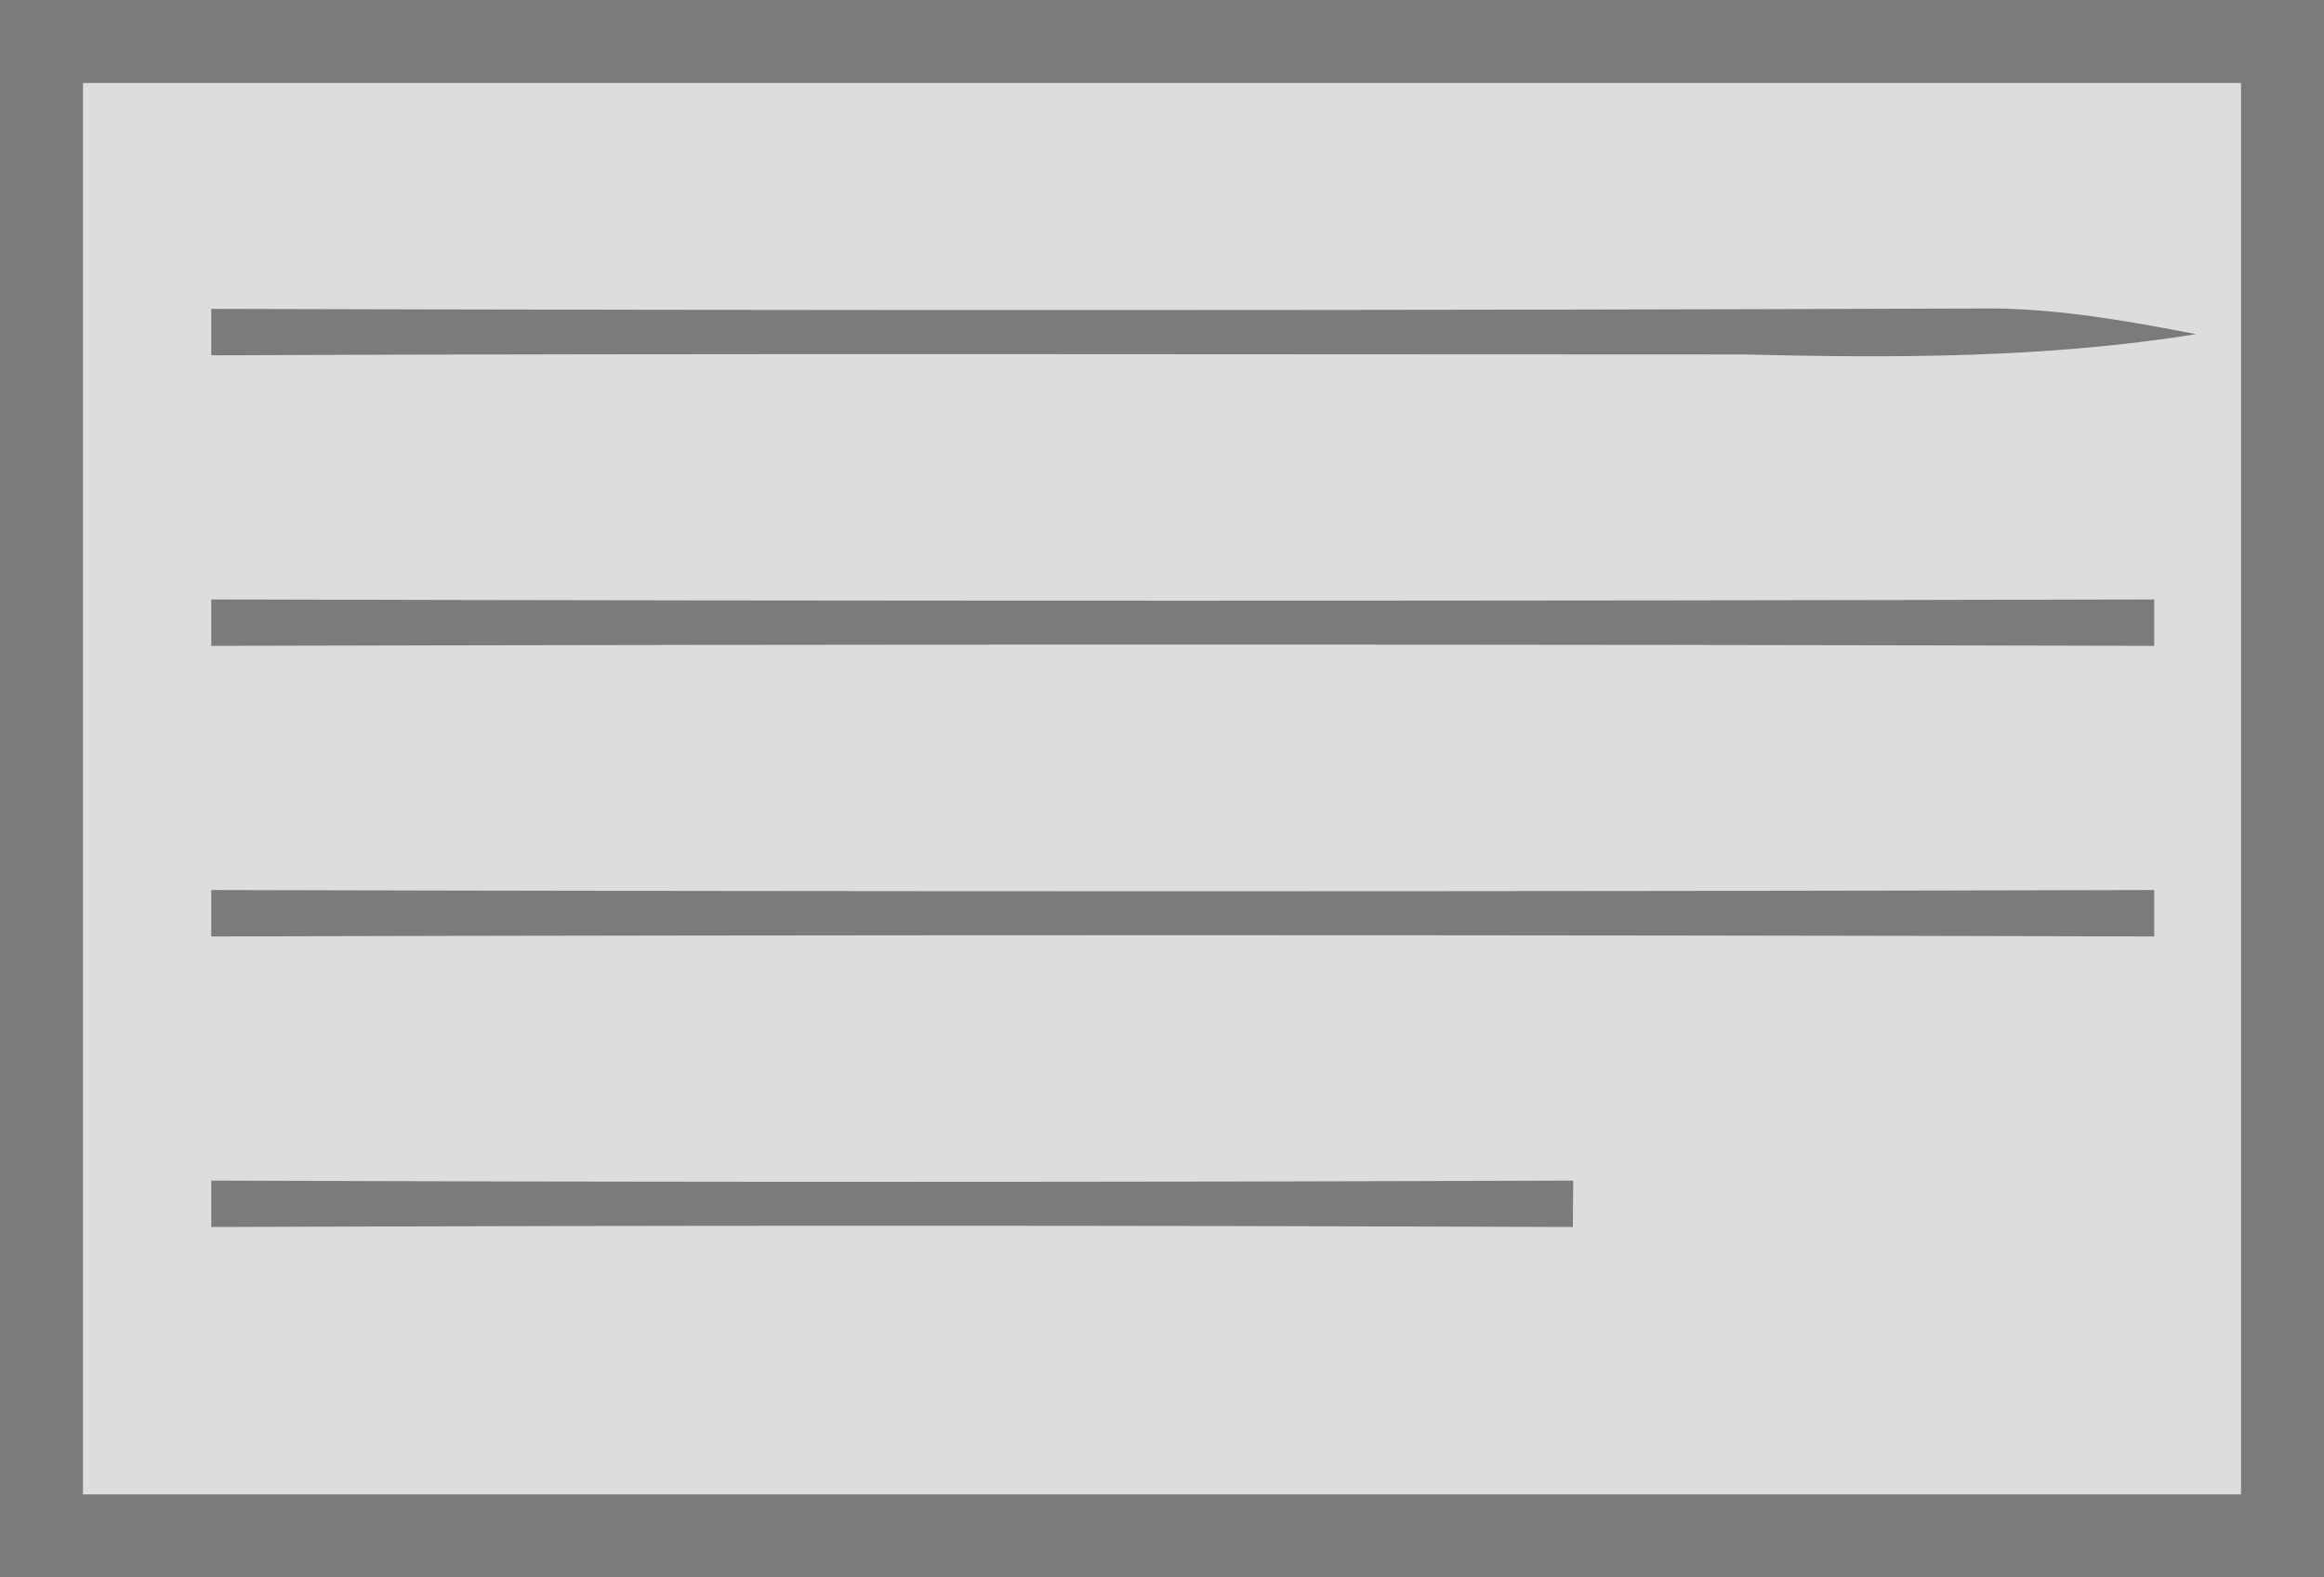 <?xml version="1.0" encoding="UTF-8" ?>
<!DOCTYPE svg PUBLIC "-//W3C//DTD SVG 1.1//EN" "http://www.w3.org/Graphics/SVG/1.1/DTD/svg11.dtd">
<svg width="56pt" height="38pt" viewBox="0 0 56 38" version="1.1" xmlns="http://www.w3.org/2000/svg">
<g id="#444444b3">
<path fill="#444444" opacity="0.70" d=" M 0.00 0.00 L 56.00 0.00 L 56.00 38.00 L 0.00 38.00 L 0.00 0.00 M 2.00 2.00 C 2.00 13.33 2.00 24.67 2.00 36.00 C 19.33 36.00 36.67 36.00 54.00 36.00 C 54.00 24.67 54.00 13.33 54.00 2.00 C 36.67 2.00 19.33 2.00 2.00 2.00 Z" />
<path fill="#444444" opacity="0.70" d=" M 5.09 7.44 C 19.41 7.48 33.74 7.48 48.06 7.43 C 49.70 7.45 51.32 7.74 52.92 8.05 C 49.31 8.63 45.65 8.63 42.00 8.54 C 29.70 8.54 17.40 8.51 5.09 8.56 C 5.09 8.28 5.09 7.72 5.09 7.44 Z" />
<path fill="#444444" opacity="0.70" d=" M 5.09 14.44 C 20.70 14.48 36.30 14.48 51.91 14.44 C 51.91 14.72 51.91 15.28 51.91 15.56 C 36.30 15.52 20.70 15.52 5.09 15.56 C 5.09 15.28 5.09 14.72 5.09 14.44 Z" />
<path fill="#444444" opacity="0.70" d=" M 5.09 21.44 C 20.70 21.48 36.30 21.48 51.91 21.44 C 51.91 21.72 51.91 22.28 51.91 22.56 C 36.30 22.52 20.70 22.52 5.09 22.56 C 5.09 22.28 5.09 21.72 5.09 21.44 Z" />
<path fill="#444444" opacity="0.70" d=" M 5.09 28.44 C 16.03 28.48 26.97 28.48 37.91 28.44 C 37.91 28.72 37.90 29.28 37.90 29.56 C 26.97 29.52 16.03 29.52 5.09 29.56 C 5.09 29.28 5.09 28.72 5.09 28.44 Z" />
</g>
<g id="#0d0d0d24">
<path fill="#0d0d0d" opacity="0.14" d=" M 2.00 2.00 C 19.33 2.00 36.67 2.00 54.00 2.00 C 54.00 13.33 54.00 24.67 54.00 36.00 C 36.67 36.00 19.33 36.00 2.00 36.00 C 2.00 24.67 2.00 13.33 2.00 2.00 M 5.09 7.44 C 5.09 7.72 5.09 8.28 5.09 8.56 C 17.40 8.51 29.70 8.54 42.00 8.54 C 45.65 8.63 49.31 8.63 52.92 8.05 C 51.32 7.74 49.70 7.45 48.06 7.43 C 33.74 7.48 19.41 7.48 5.09 7.44 M 5.09 14.44 C 5.09 14.72 5.09 15.28 5.09 15.56 C 20.70 15.52 36.30 15.52 51.91 15.56 C 51.91 15.28 51.91 14.72 51.91 14.44 C 36.30 14.48 20.70 14.48 5.09 14.44 M 5.09 21.44 C 5.09 21.72 5.09 22.28 5.09 22.56 C 20.70 22.52 36.30 22.52 51.91 22.56 C 51.91 22.28 51.91 21.72 51.91 21.44 C 36.30 21.48 20.70 21.48 5.09 21.44 M 5.09 28.44 C 5.09 28.72 5.09 29.28 5.09 29.56 C 16.03 29.52 26.97 29.52 37.90 29.56 C 37.90 29.28 37.91 28.72 37.91 28.44 C 26.97 28.48 16.03 28.48 5.09 28.44 Z" />
</g>
</svg>

